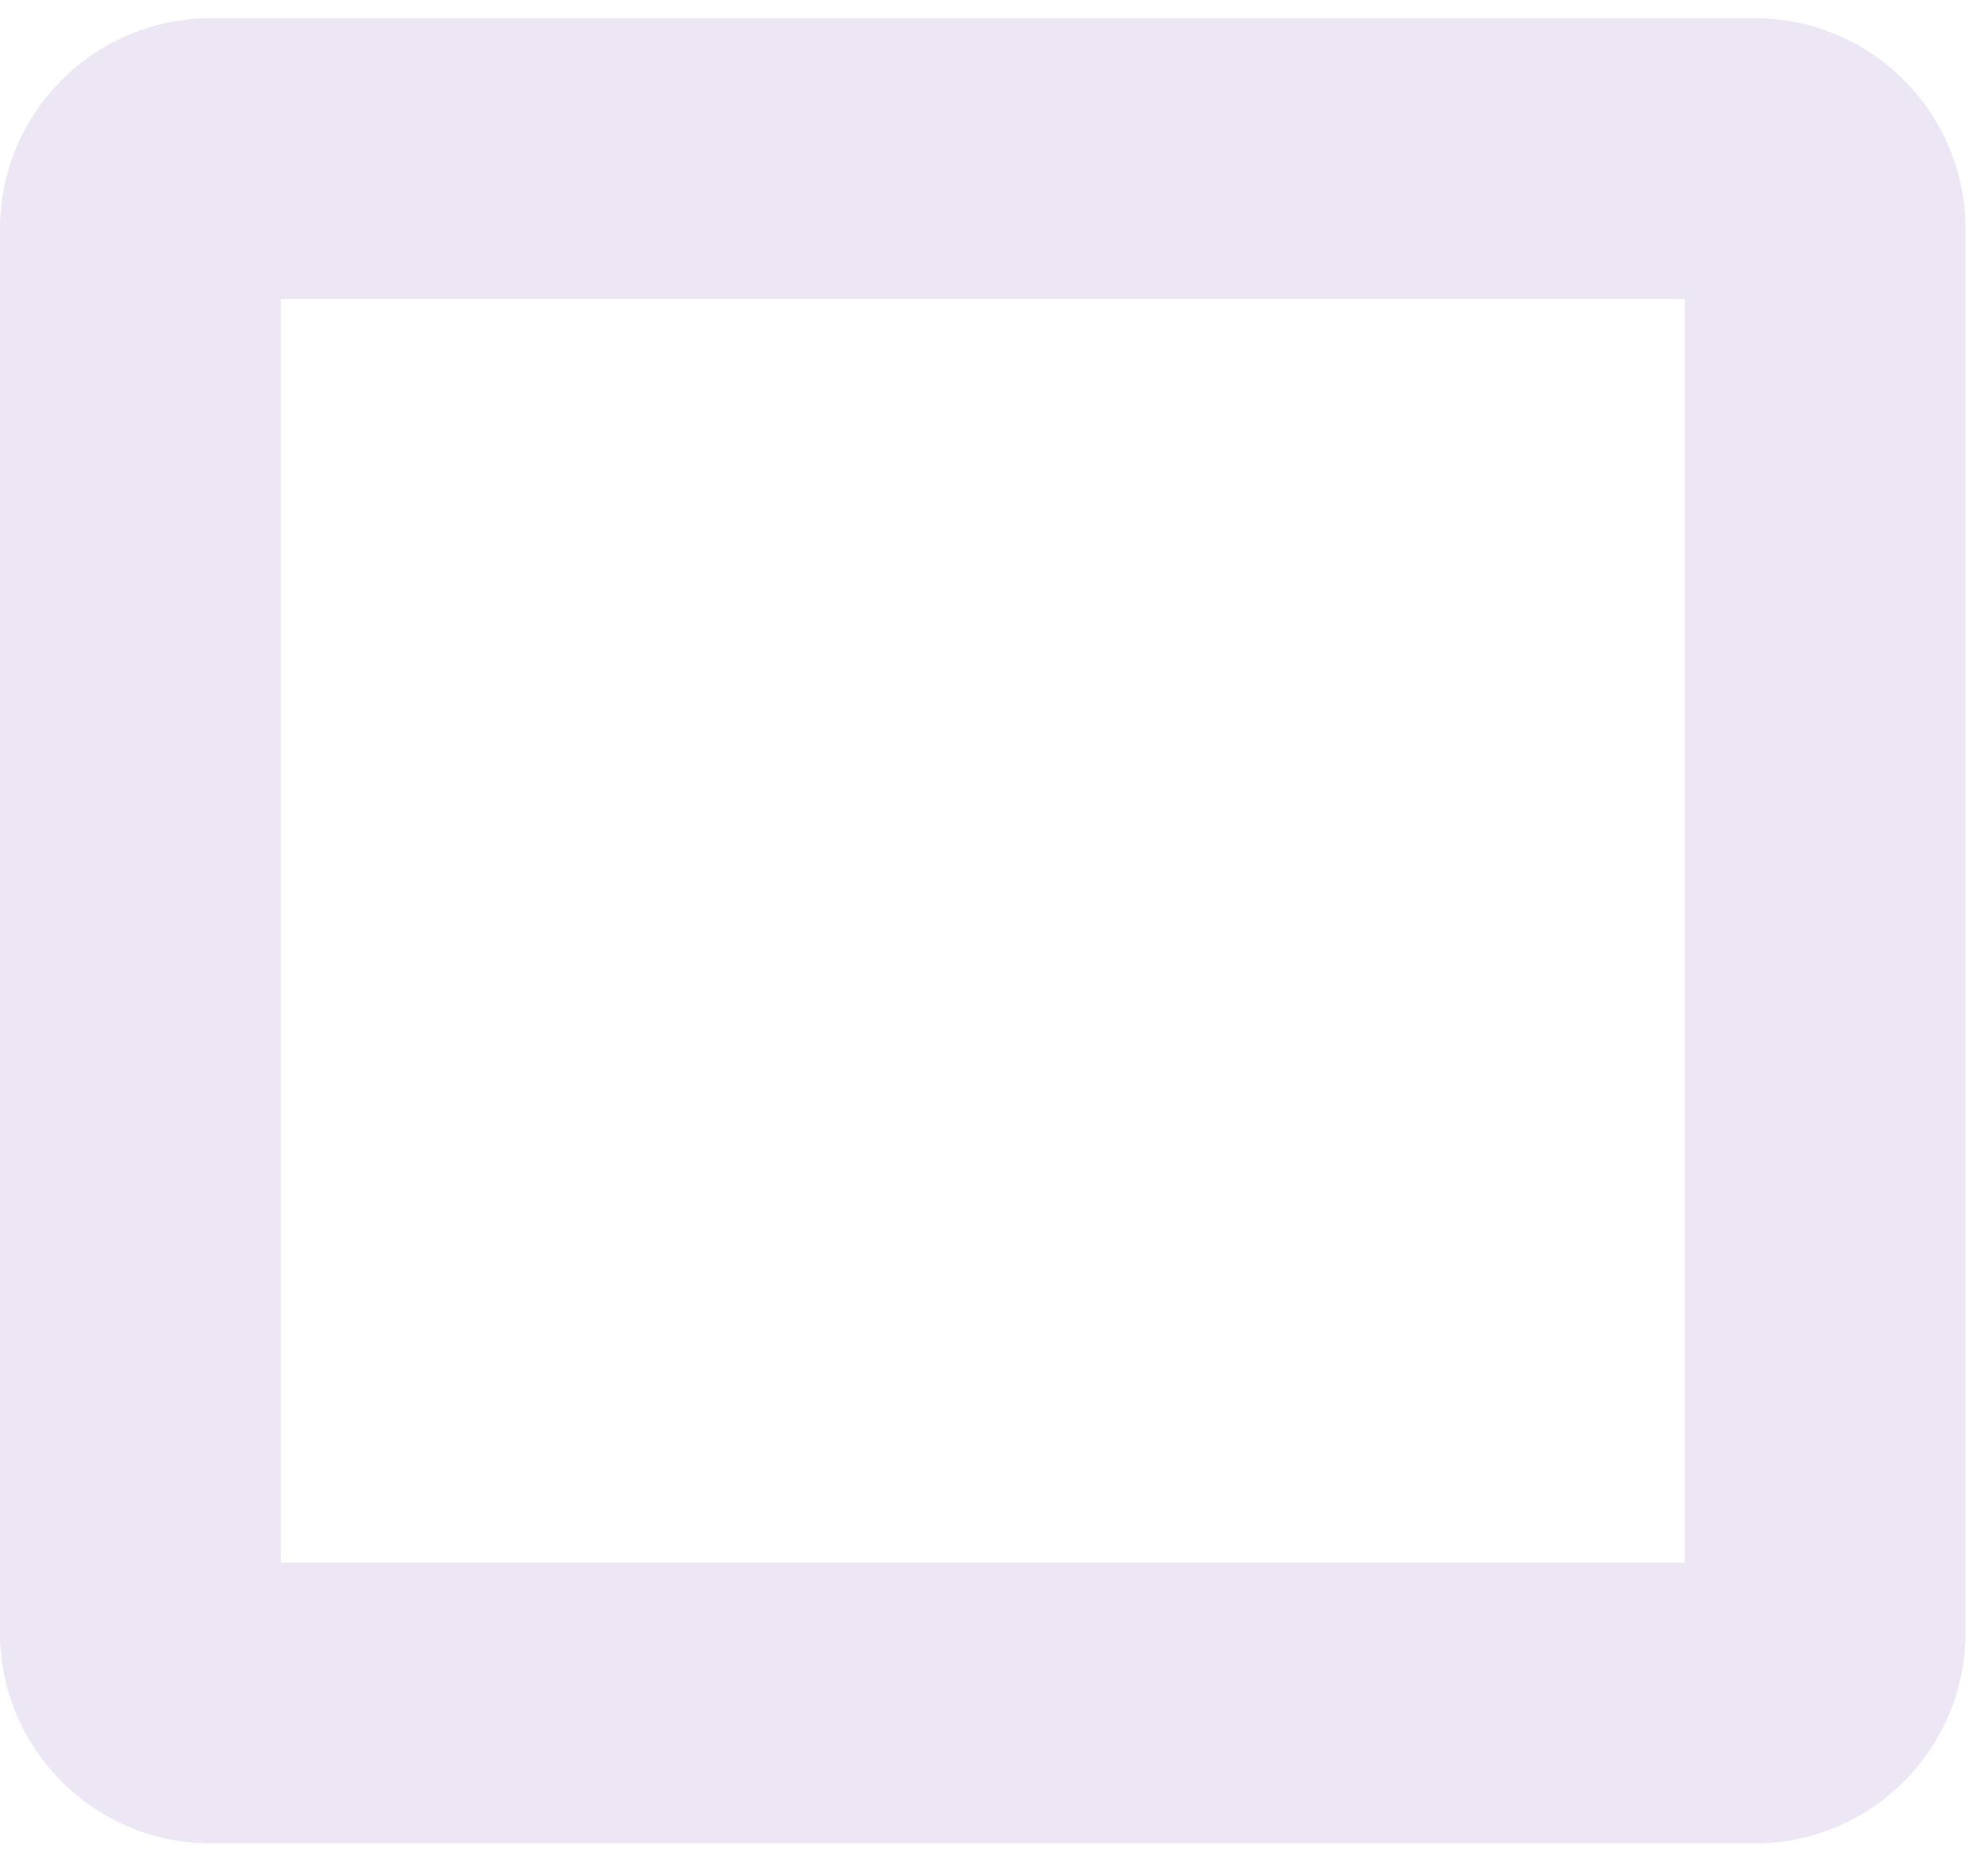 <svg width="48" height="45" viewBox="0 0 48 45" fill="none" xmlns="http://www.w3.org/2000/svg">
<path d="M42.373 44.507H5.085C2.281 44.507 0 42.227 0 39.422V5.524C0 2.72 2.281 0.44 5.085 0.44H42.373C45.177 0.44 47.457 2.72 47.457 5.524V39.422C47.457 42.227 45.177 44.507 42.373 44.507ZM6.78 37.728H40.678V7.219H6.78V37.728Z" fill="#EDE6F4"/>
</svg>

